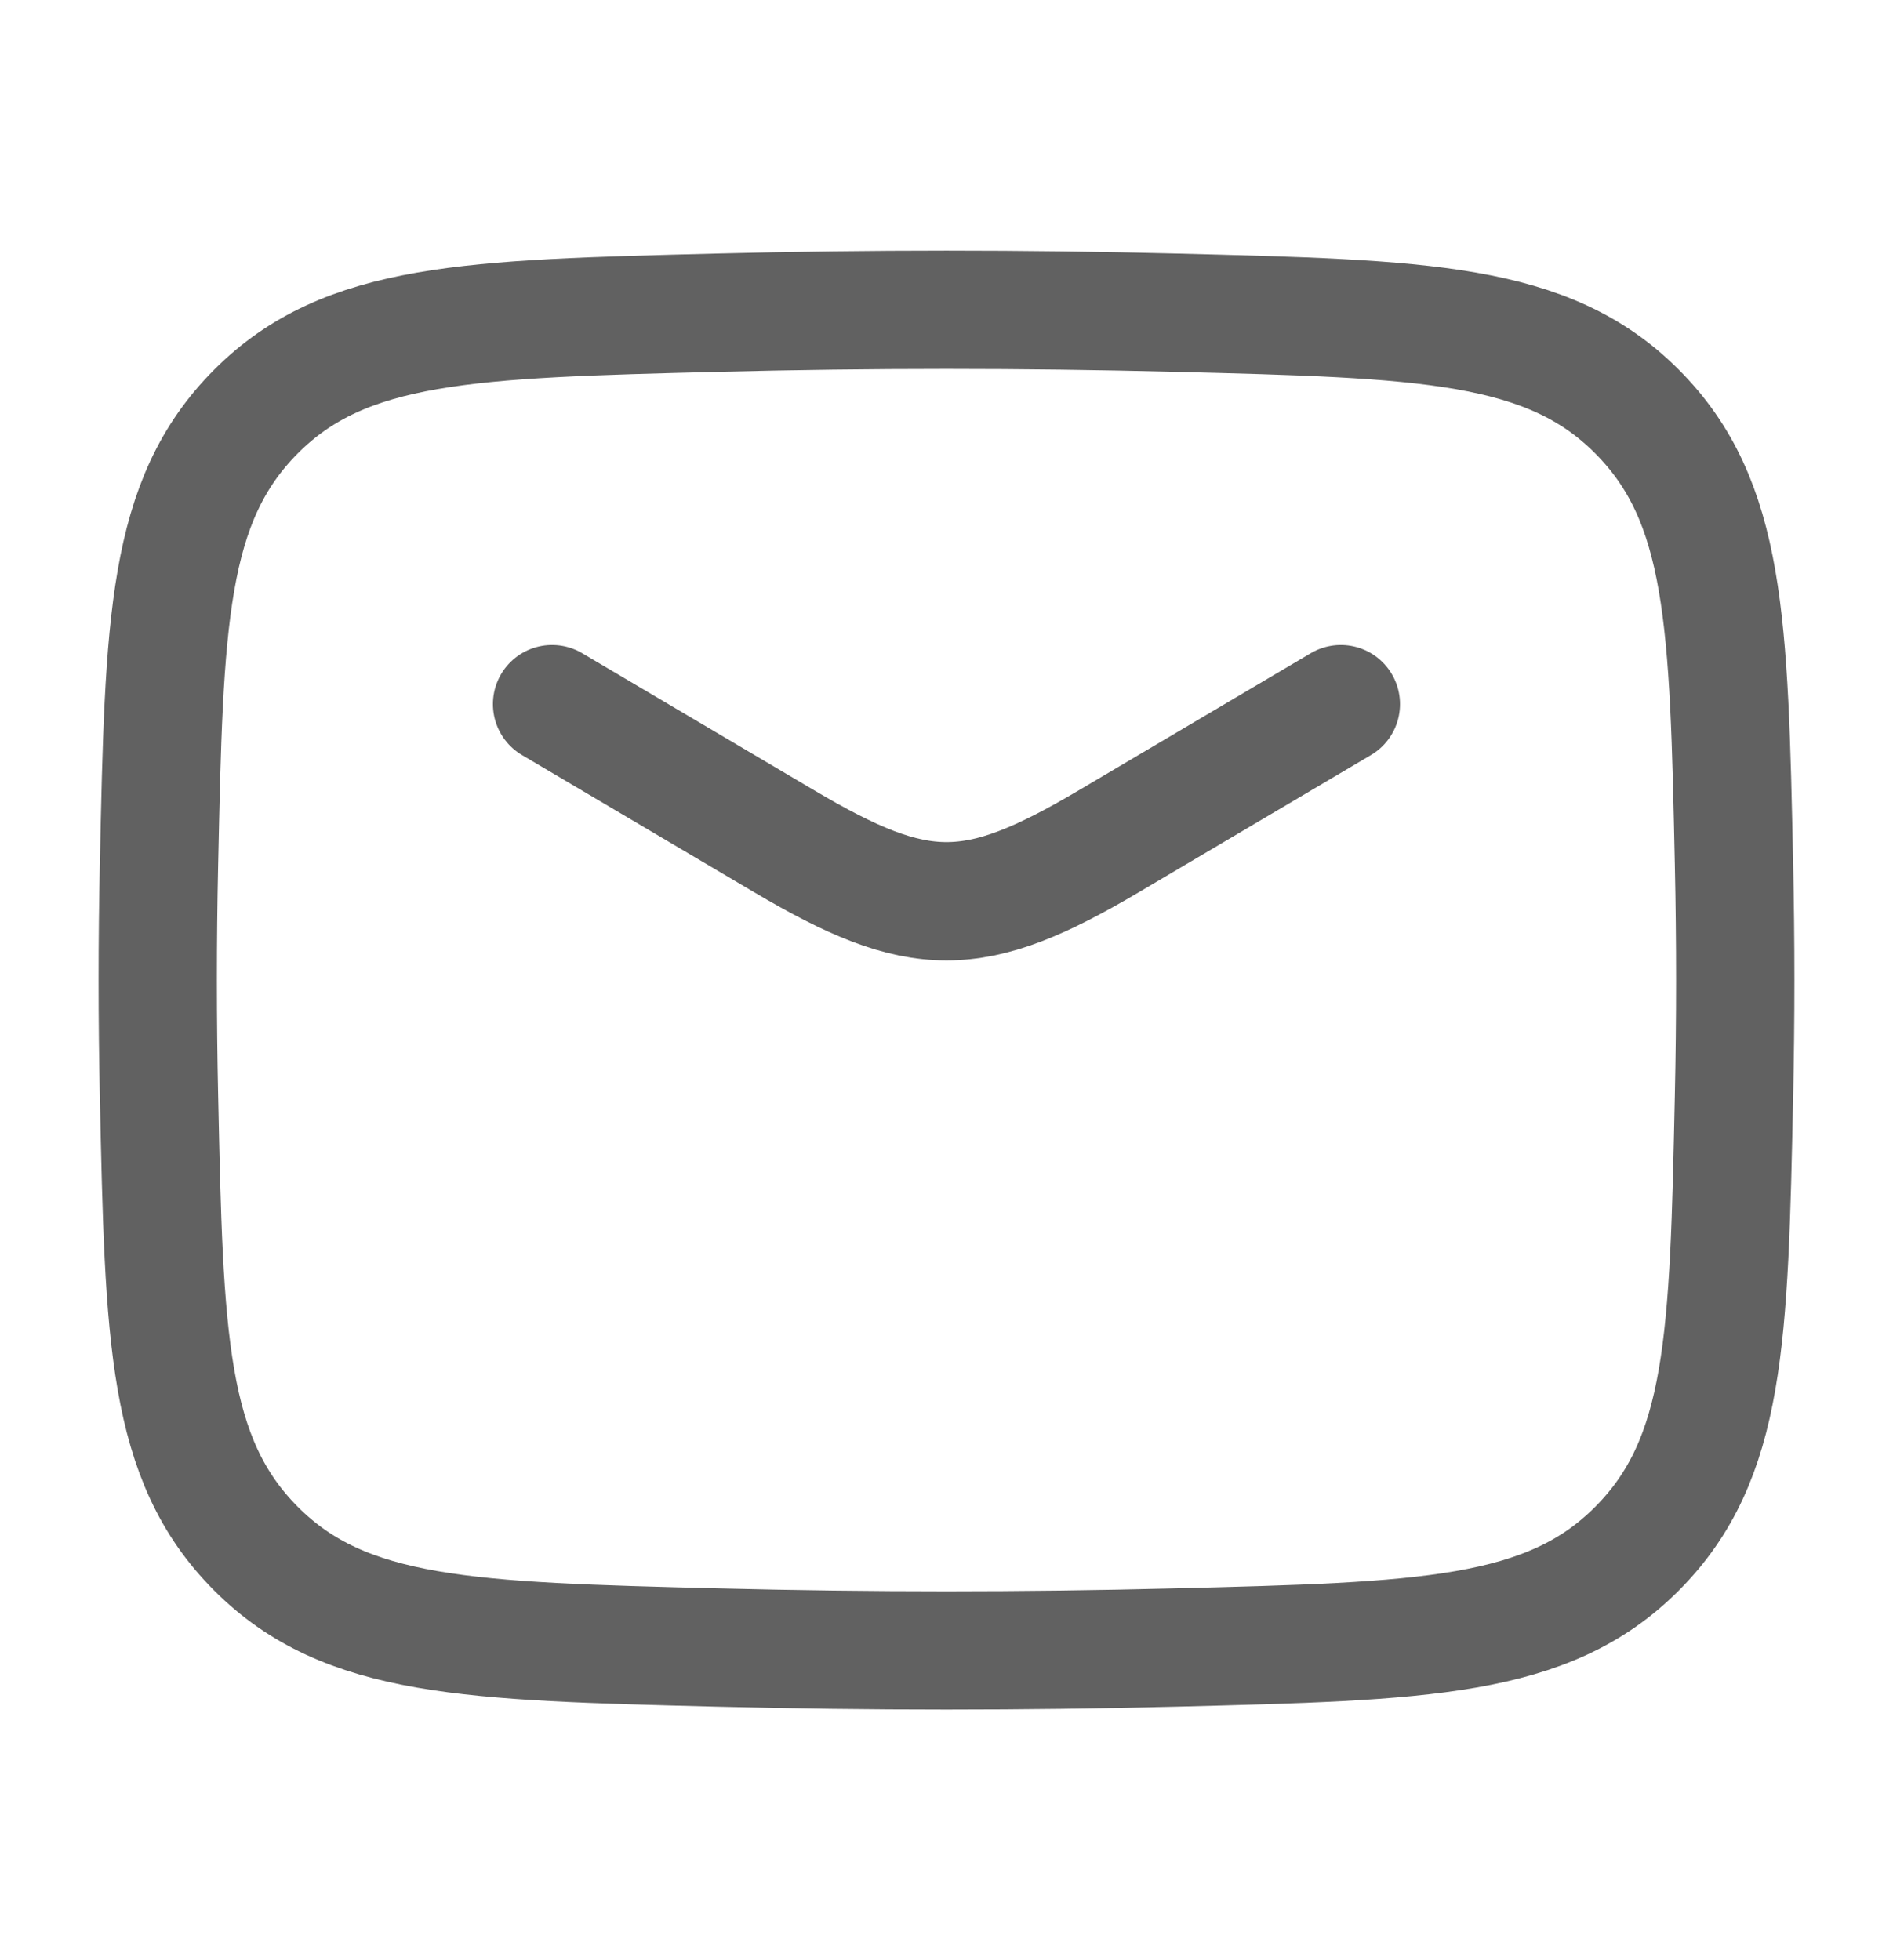 <svg width="28" height="29" viewBox="0 0 28 29" fill="none" xmlns="http://www.w3.org/2000/svg">
<path d="M8.166 10.417L11.599 12.446C13.6 13.629 14.4 13.629 16.401 12.446L19.833 10.417" stroke="#616161" stroke-width="1.75" stroke-linecap="round" stroke-linejoin="round"/>
<path d="M2.352 16.221C2.428 19.798 2.466 21.586 3.786 22.911C5.106 24.236 6.942 24.282 10.616 24.374C12.879 24.431 15.121 24.431 17.385 24.374C21.058 24.282 22.895 24.236 24.214 22.911C25.534 21.586 25.572 19.798 25.648 16.221C25.673 15.072 25.673 13.928 25.648 12.778C25.572 9.202 25.534 7.414 24.214 6.089C22.895 4.764 21.058 4.718 17.385 4.626C15.121 4.569 12.879 4.569 10.616 4.626C6.942 4.718 5.106 4.764 3.786 6.089C2.466 7.414 2.428 9.202 2.352 12.778C2.327 13.928 2.327 15.072 2.352 16.221Z" stroke="#616161" stroke-width="1.75" stroke-linejoin="round"/>
</svg>
